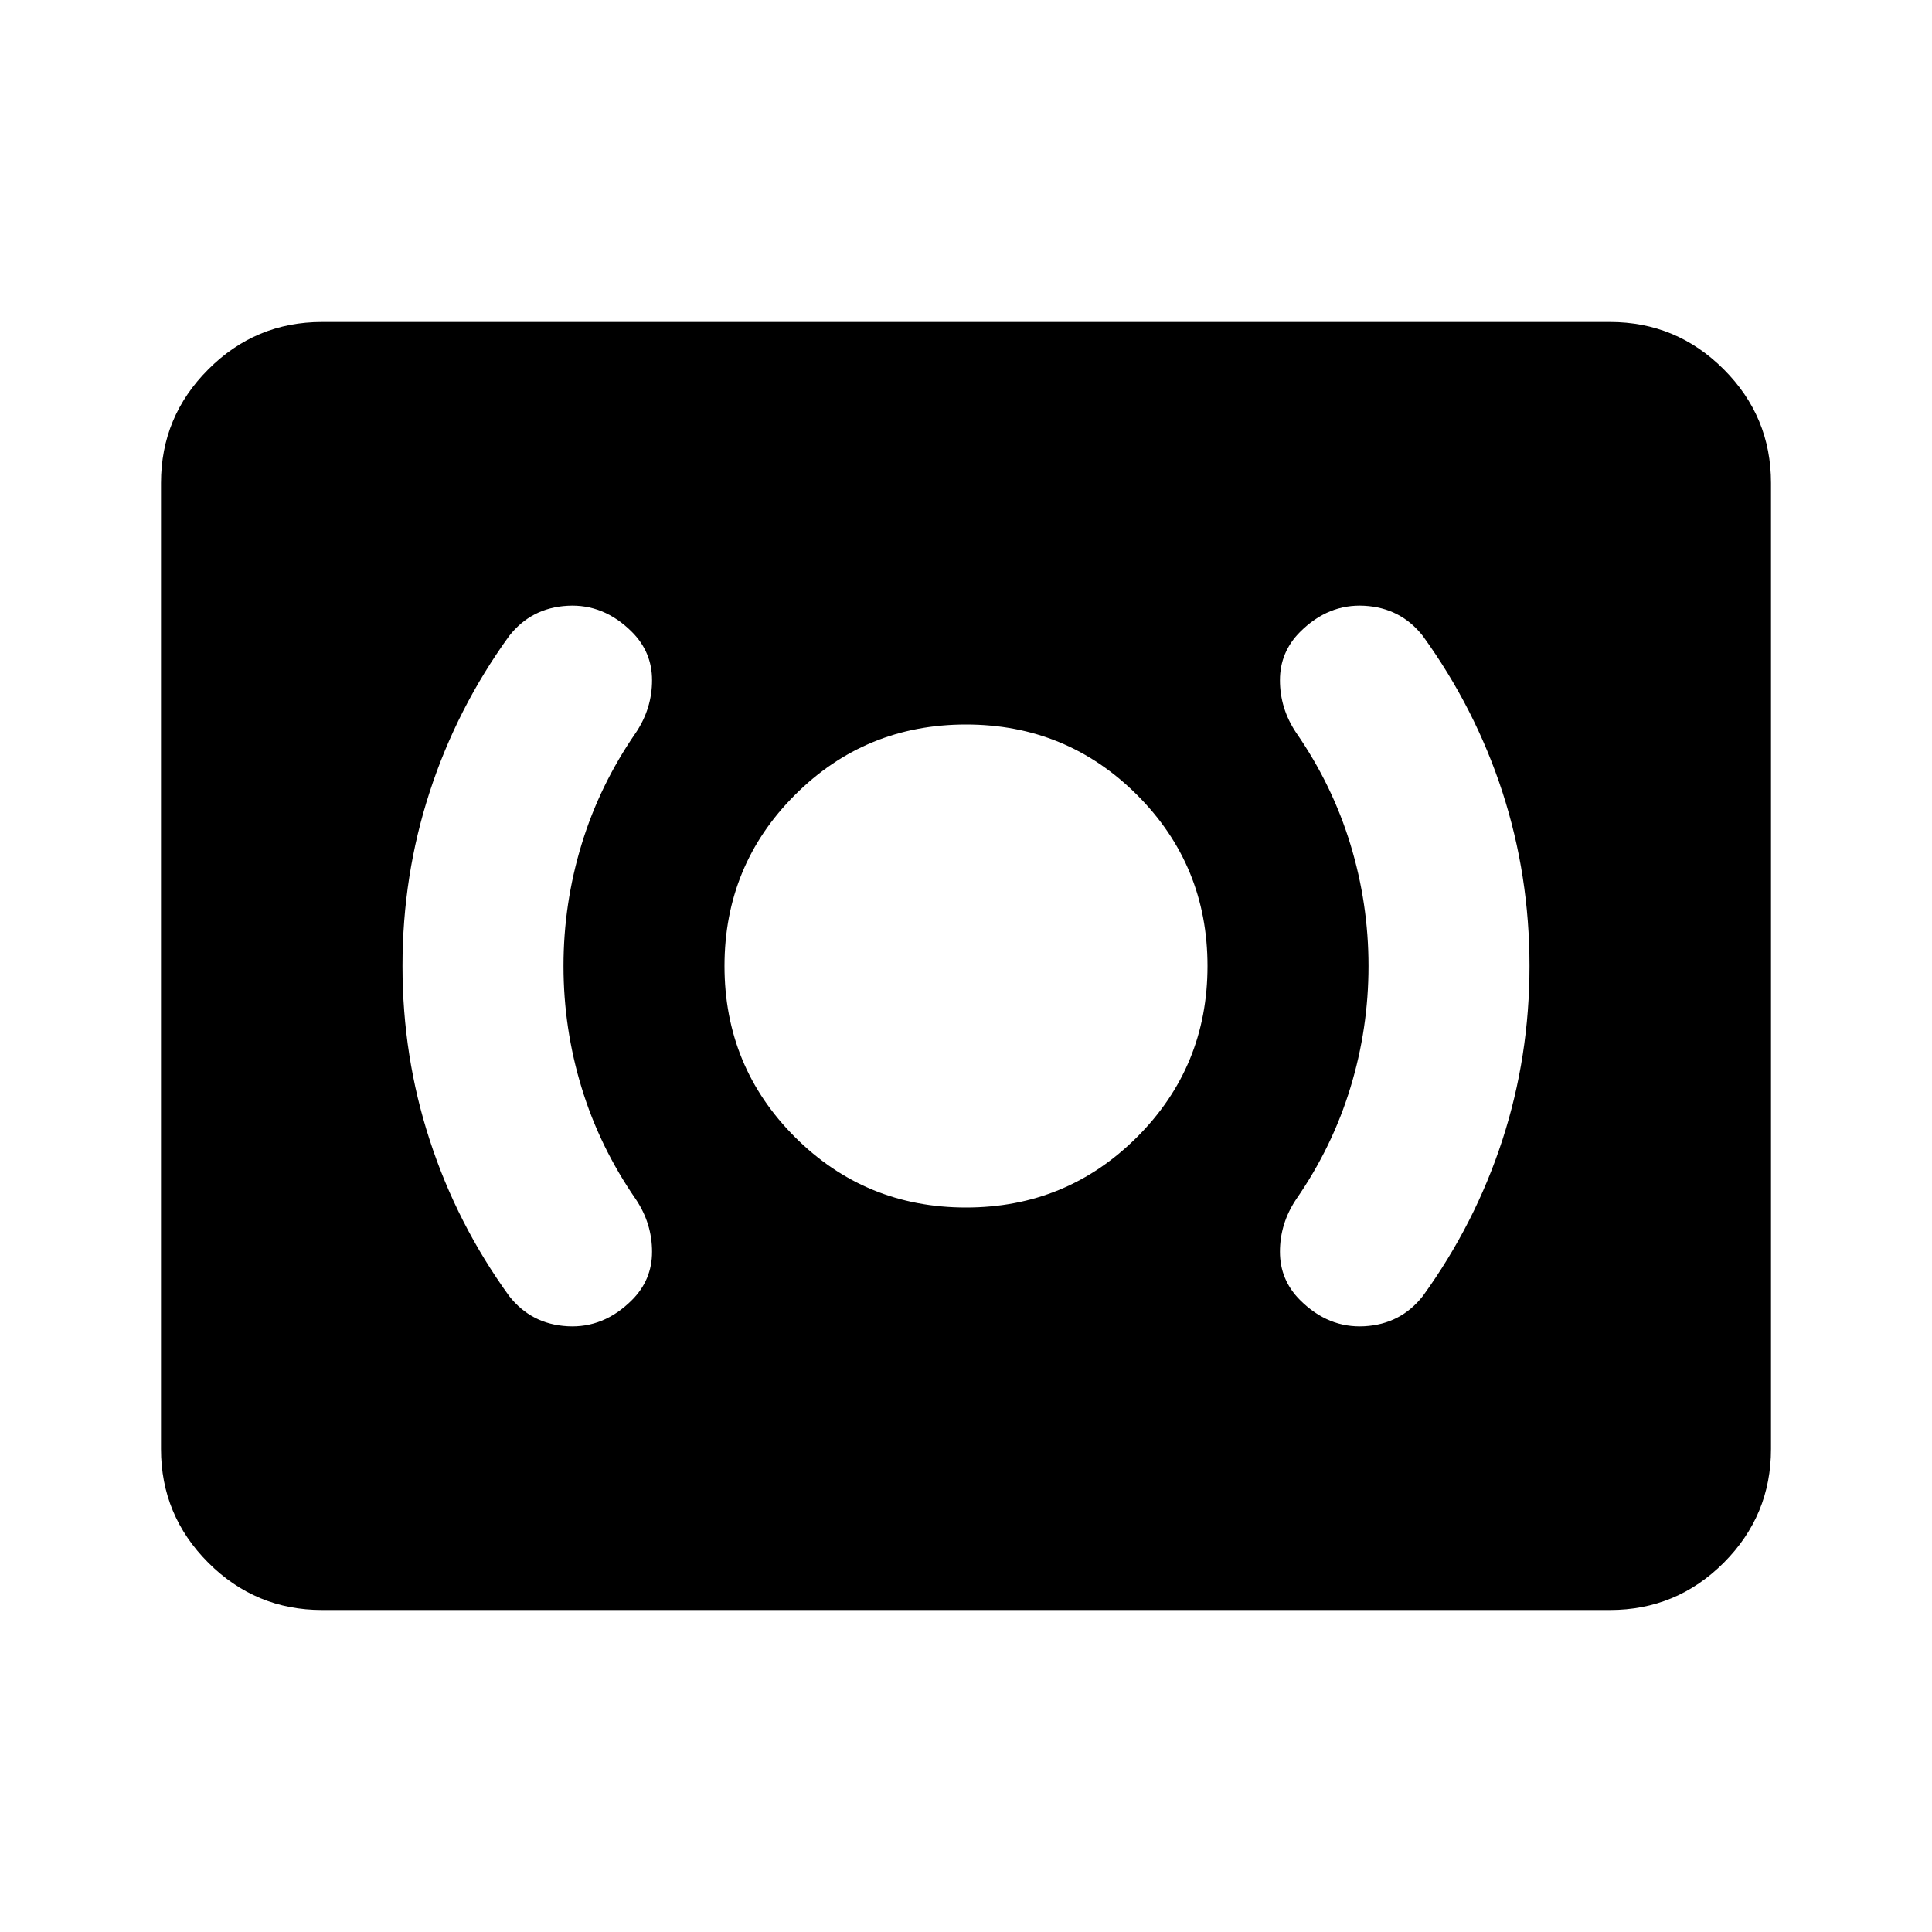 <svg xmlns="http://www.w3.org/2000/svg" height="24" width="24"><path d="M12 15Q13.25 15 14.125 14.125Q15 13.25 15 12Q15 10.75 14.125 9.875Q13.25 9 12 9Q10.75 9 9.875 9.875Q9 10.75 9 12Q9 13.25 9.875 14.125Q10.75 15 12 15ZM17.675 16.1Q18.325 15.2 18.663 14.162Q19 13.125 19 12Q19 10.875 18.663 9.837Q18.325 8.8 17.675 7.9Q17.4 7.55 16.95 7.525Q16.5 7.5 16.15 7.85Q15.9 8.1 15.9 8.45Q15.9 8.8 16.1 9.1Q16.55 9.75 16.775 10.488Q17 11.225 17 12Q17 12.775 16.775 13.512Q16.55 14.25 16.1 14.9Q15.9 15.2 15.9 15.55Q15.9 15.9 16.15 16.15Q16.5 16.5 16.95 16.475Q17.4 16.45 17.675 16.1ZM7.85 16.15Q8.1 15.9 8.1 15.55Q8.1 15.2 7.9 14.9Q7.45 14.25 7.225 13.512Q7 12.775 7 12Q7 11.225 7.225 10.488Q7.45 9.75 7.9 9.1Q8.1 8.8 8.1 8.45Q8.1 8.1 7.85 7.85Q7.5 7.5 7.05 7.525Q6.6 7.55 6.325 7.9Q5.675 8.8 5.338 9.837Q5 10.875 5 12Q5 13.125 5.338 14.162Q5.675 15.2 6.325 16.1Q6.6 16.45 7.05 16.475Q7.5 16.5 7.85 16.15ZM4 20Q3.175 20 2.588 19.413Q2 18.825 2 18V6Q2 5.175 2.588 4.588Q3.175 4 4 4H20Q20.825 4 21.413 4.588Q22 5.175 22 6V18Q22 18.825 21.413 19.413Q20.825 20 20 20Z"/></svg>